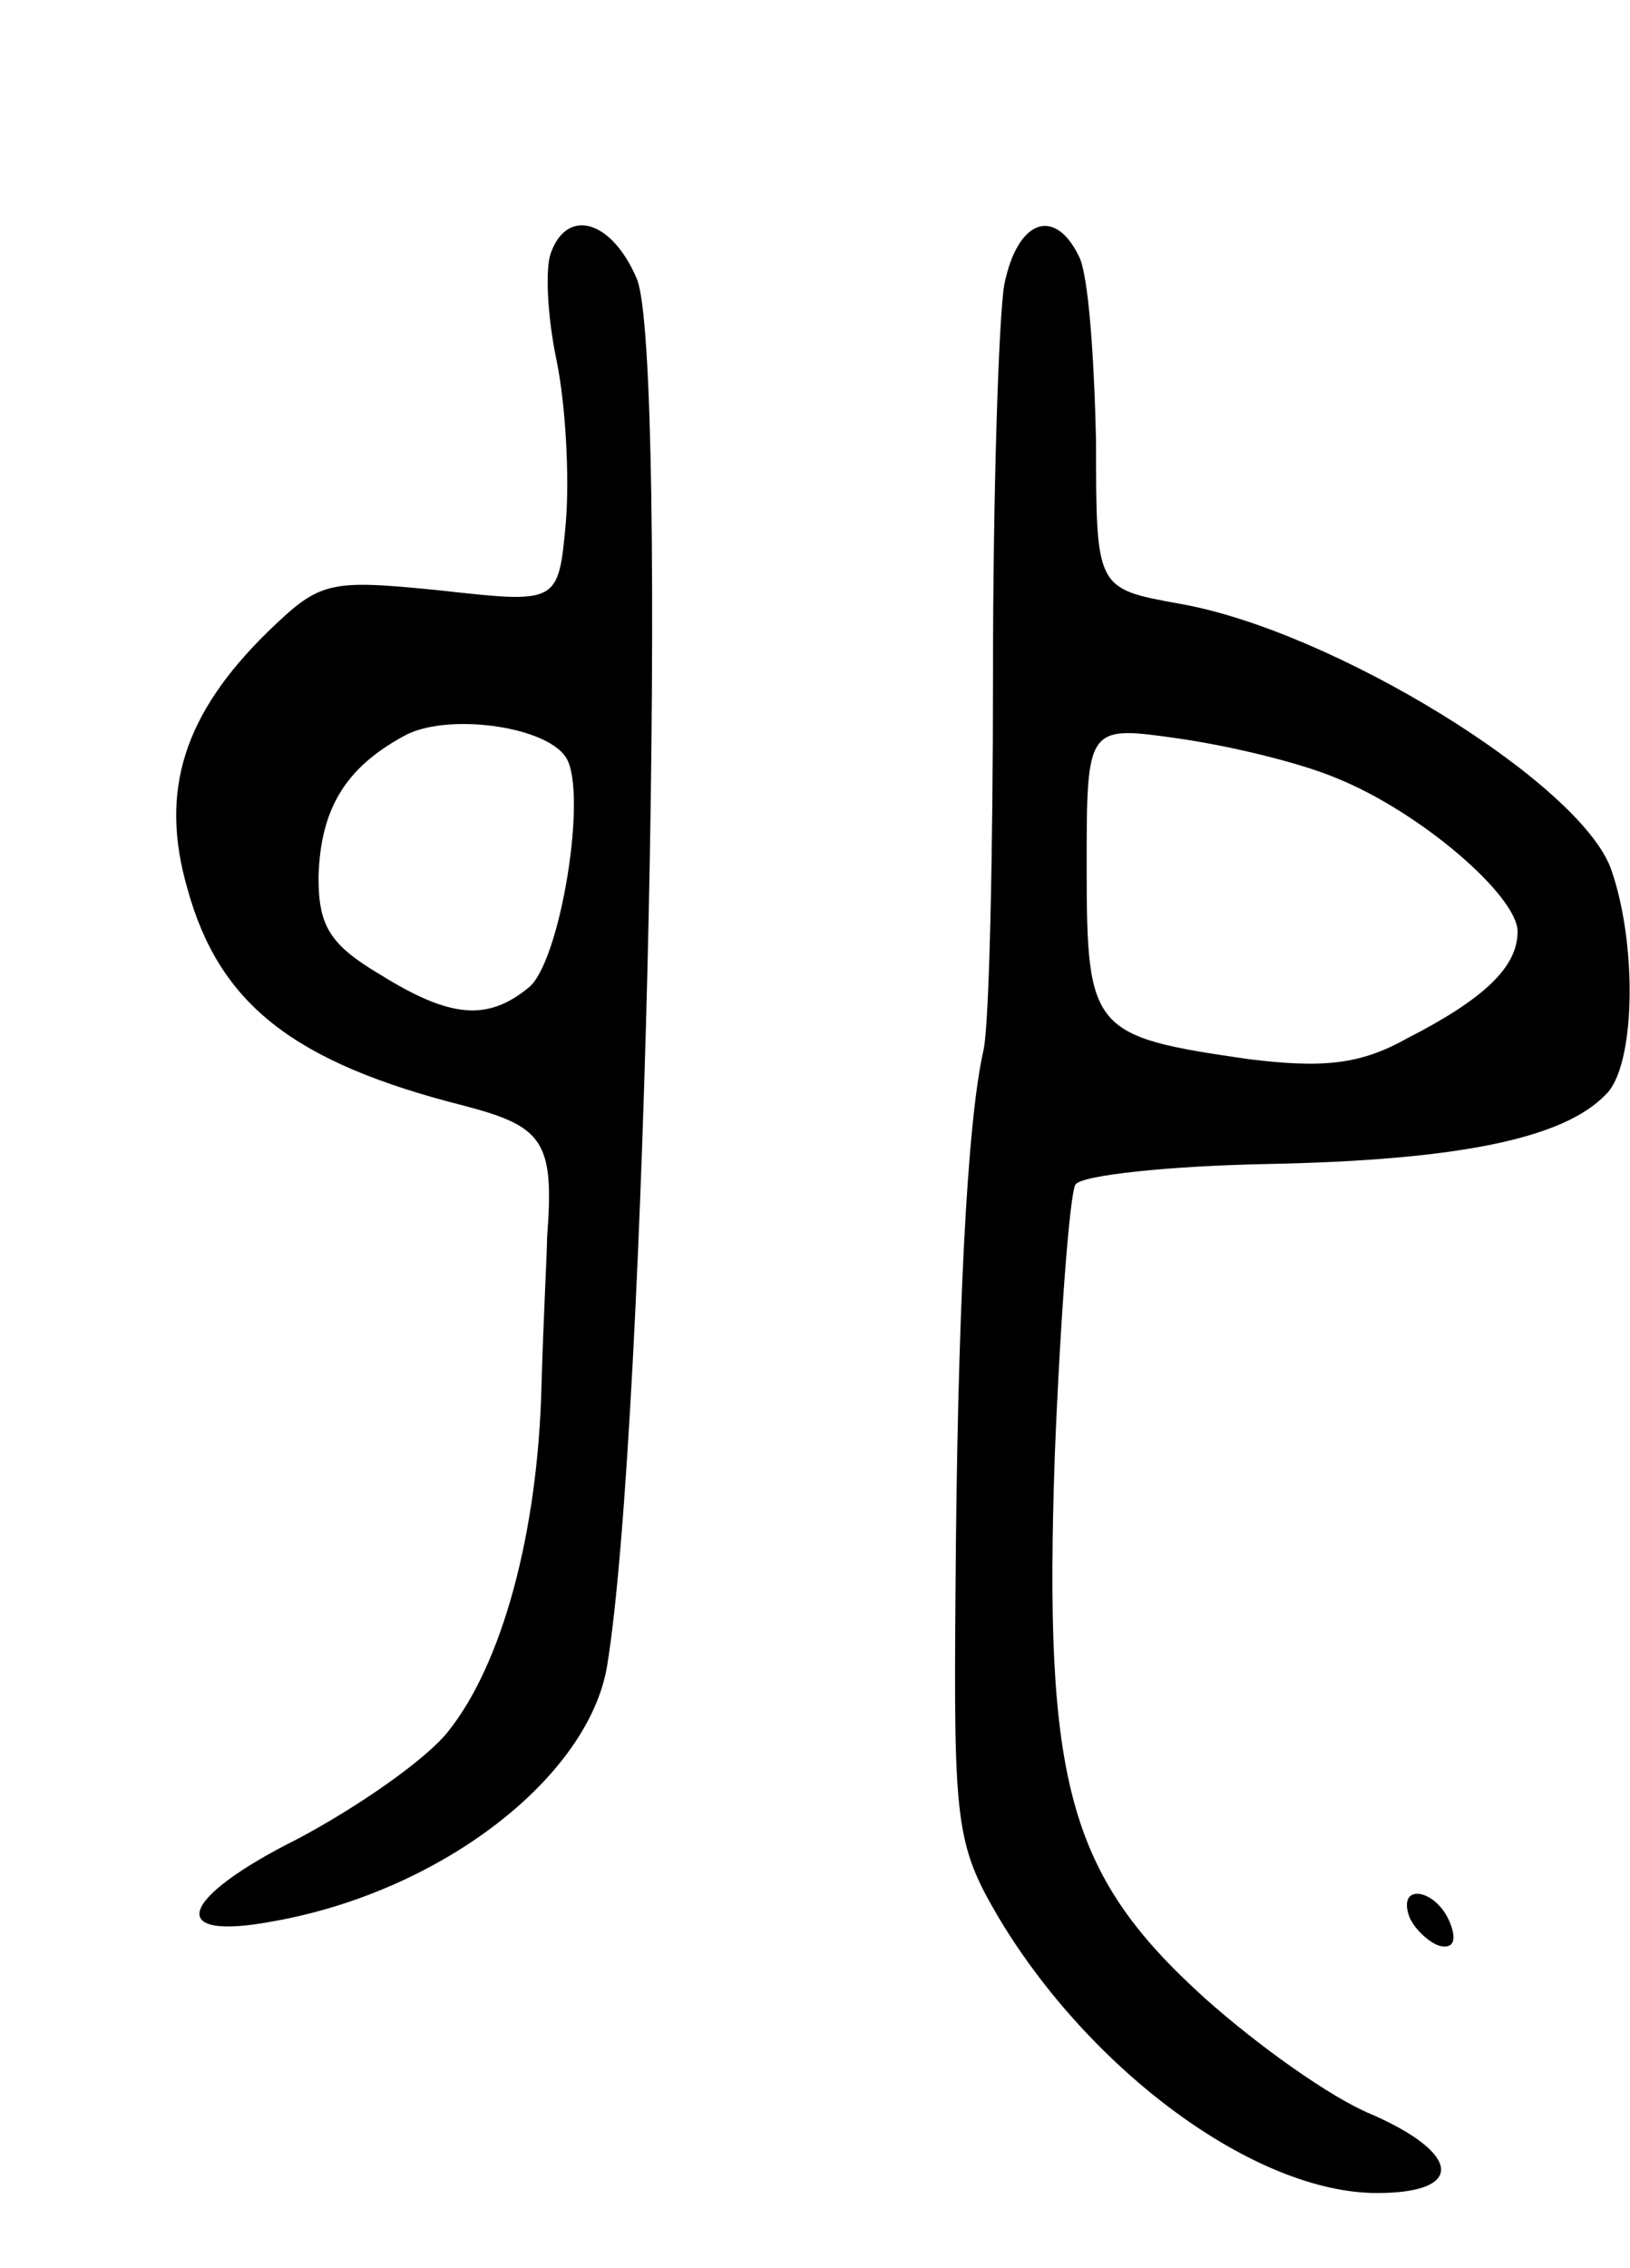 <svg version="1.0" xmlns="http://www.w3.org/2000/svg"
 width="87pt" height="121pt" viewBox="0 0 87 121"
 preserveAspectRatio="xMidYMid meet">
<g transform="translate(0,121) scale(0.1,-0.1)"
fill="#000000" stroke="none">
<path d="M294 1075 c-3 -8 -2 -33 3 -57 5 -24 7 -63 5 -87 -4 -43 -4 -43 -67
-36 -60 6 -64 5 -92 -22 -45 -44 -58 -85 -43 -137 17 -62 57 -93 148 -116 42
-11 48 -19 44 -70 0 -8 -2 -44 -3 -80 -2 -78 -21 -148 -50 -184 -12 -15 -48
-40 -80 -57 -64 -32 -71 -55 -13 -44 90 16 168 77 178 136 21 127 33 697 16
740 -13 31 -37 39 -46 14z m8 -269 c12 -18 -3 -110 -20 -123 -22 -18 -42 -16
-79 7 -27 16 -33 26 -33 52 1 36 14 58 45 75 22 13 76 6 87 -11z"/>
<path d="M536 1058 c-3 -18 -6 -112 -6 -208 0 -96 -2 -186 -5 -200 -9 -39 -14
-144 -15 -288 -1 -124 0 -136 23 -175 49 -82 137 -147 202 -147 47 0 45 21 -3
42 -22 9 -61 37 -89 62 -73 66 -86 115 -80 290 3 74 8 139 11 144 3 5 50 10
103 11 99 2 157 13 180 37 16 15 17 80 3 120 -16 46 -149 128 -231 142 -44 8
-44 8 -44 87 -1 44 -4 88 -9 98 -13 27 -33 20 -40 -15z m177 -263 c45 -18 97
-63 97 -82 0 -19 -18 -36 -59 -57 -25 -14 -45 -16 -85 -11 -83 12 -86 15 -86
102 0 76 0 76 49 69 28 -4 65 -13 84 -21z"/>
<path d="M752 188 c2 -6 10 -14 16 -16 7 -2 10 2 6 12 -7 18 -28 22 -22 4z"/>
</g>
</svg>
